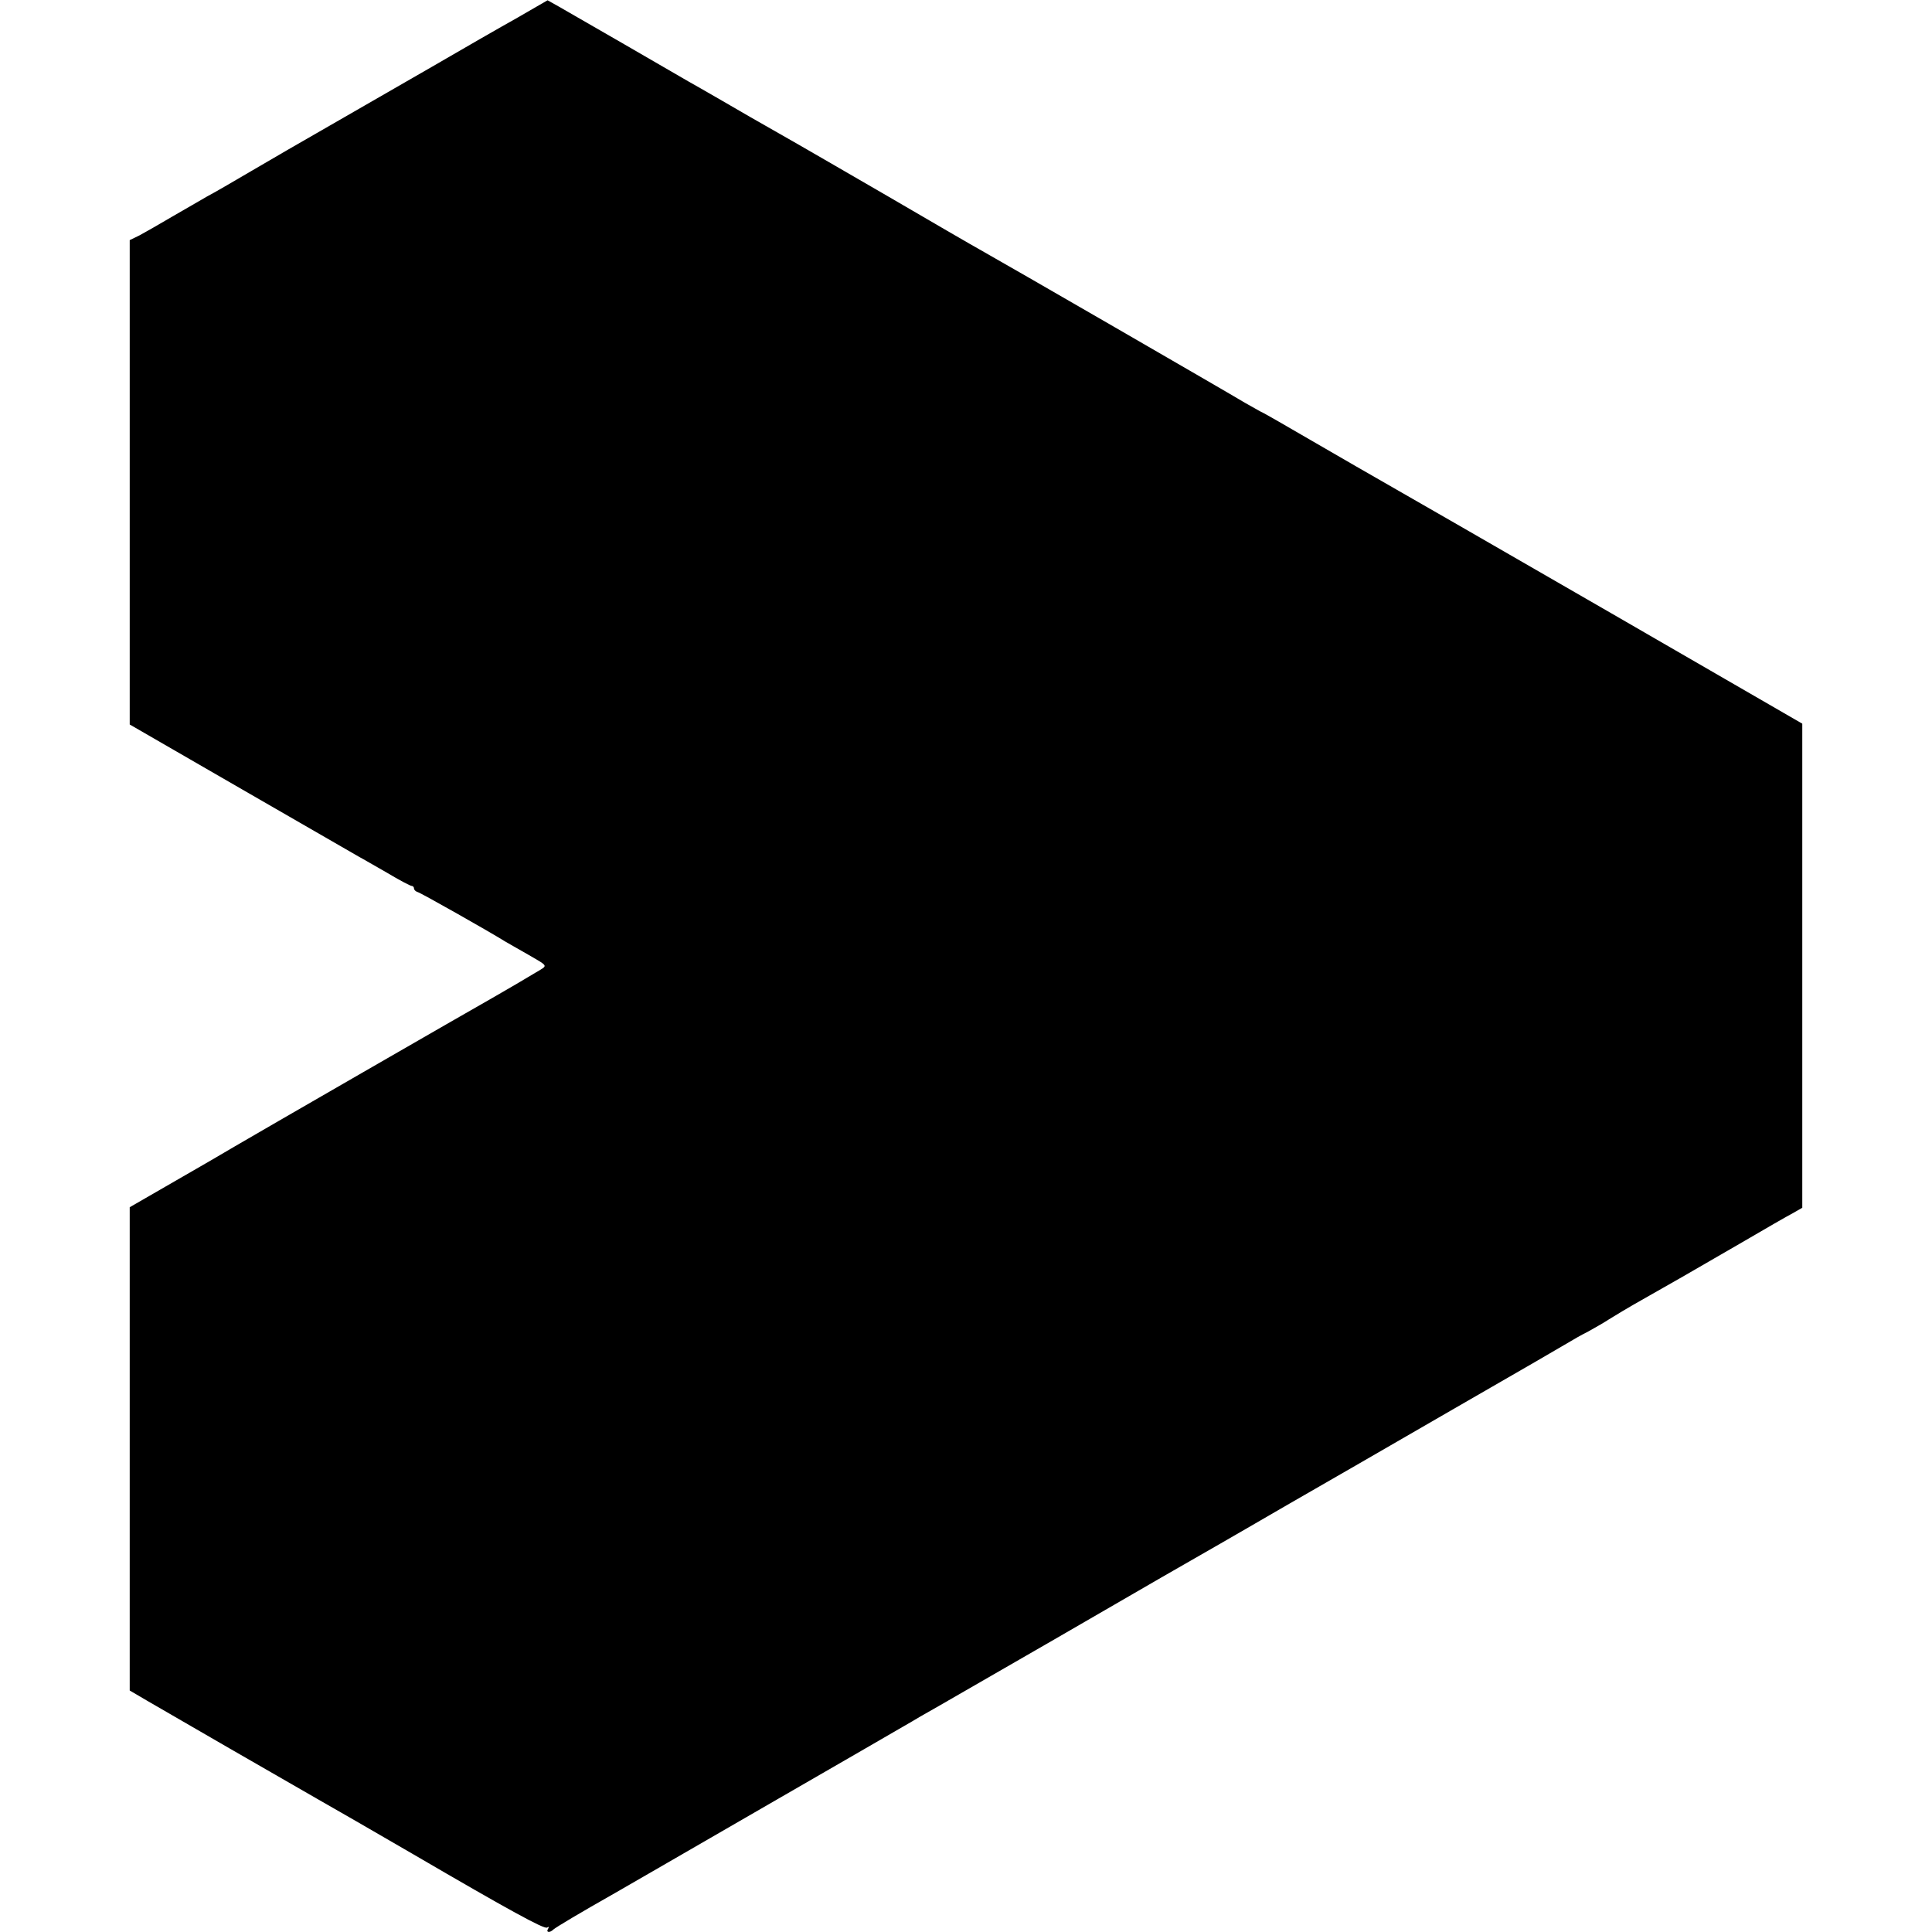 <?xml version="1.0" standalone="no"?>
<!DOCTYPE svg PUBLIC "-//W3C//DTD SVG 20010904//EN"
 "http://www.w3.org/TR/2001/REC-SVG-20010904/DTD/svg10.dtd">
<svg version="1.0" xmlns="http://www.w3.org/2000/svg"
 width="700pt" height="700pt" viewBox="0 0 700 700"
 preserveAspectRatio="xMidYMid meet">
<g transform="translate(0,700) scale(0.1,-0.1)"
fill="#000000" stroke="none">
<path d="M1875 6936 c-61 -34 -200 -114 -310 -178 -110 -63 -276 -159 -370
-213 -93 -53 -222 -128 -285 -165 -63 -37 -135 -79 -160 -92 -25 -14 -82 -48
-128 -74 -46 -27 -98 -57 -117 -67 l-35 -17 0 -878 0 -877 407 -235 c224 -129
415 -239 425 -245 10 -5 54 -31 100 -57 45 -27 85 -48 90 -48 4 0 8 -4 8 -9 0
-5 6 -11 13 -13 10 -2 256 -141 317 -179 8 -5 46 -26 84 -48 68 -39 69 -39 45
-54 -36 -22 -140 -83 -179 -105 -59 -33 -871 -501 -930 -536 -30 -18 -128 -75
-217 -126 l-163 -94 0 -875 0 -876 63 -37 c56 -33 531 -307 617 -356 83 -47
174 -100 345 -199 353 -206 476 -273 487 -267 7 4 8 3 4 -4 -9 -14 6 -16 19
-3 9 8 94 59 223 132 101 58 206 119 587 339 231 133 436 252 455 263 19 11
49 28 65 38 17 10 46 26 65 37 19 11 208 120 420 242 340 197 487 282 610 352
19 11 125 72 235 136 110 63 382 220 605 349 223 128 412 238 420 243 8 5 37
22 65 36 27 15 60 34 75 44 14 9 72 44 129 76 113 64 136 77 355 204 80 47
162 94 181 104 l35 20 0 877 0 877 -692 400 c-381 220 -798 460 -926 533 -128
74 -254 147 -280 162 -26 15 -56 32 -67 37 -11 6 -36 20 -55 31 -56 34 -878
509 -950 549 -36 20 -191 110 -345 200 -154 89 -300 174 -325 188 -25 14 -101
58 -170 97 -69 40 -150 87 -180 104 -30 17 -62 35 -70 40 -18 11 -389 225
-445 257 l-41 23 -109 -63z"/>
</g>
</svg>
